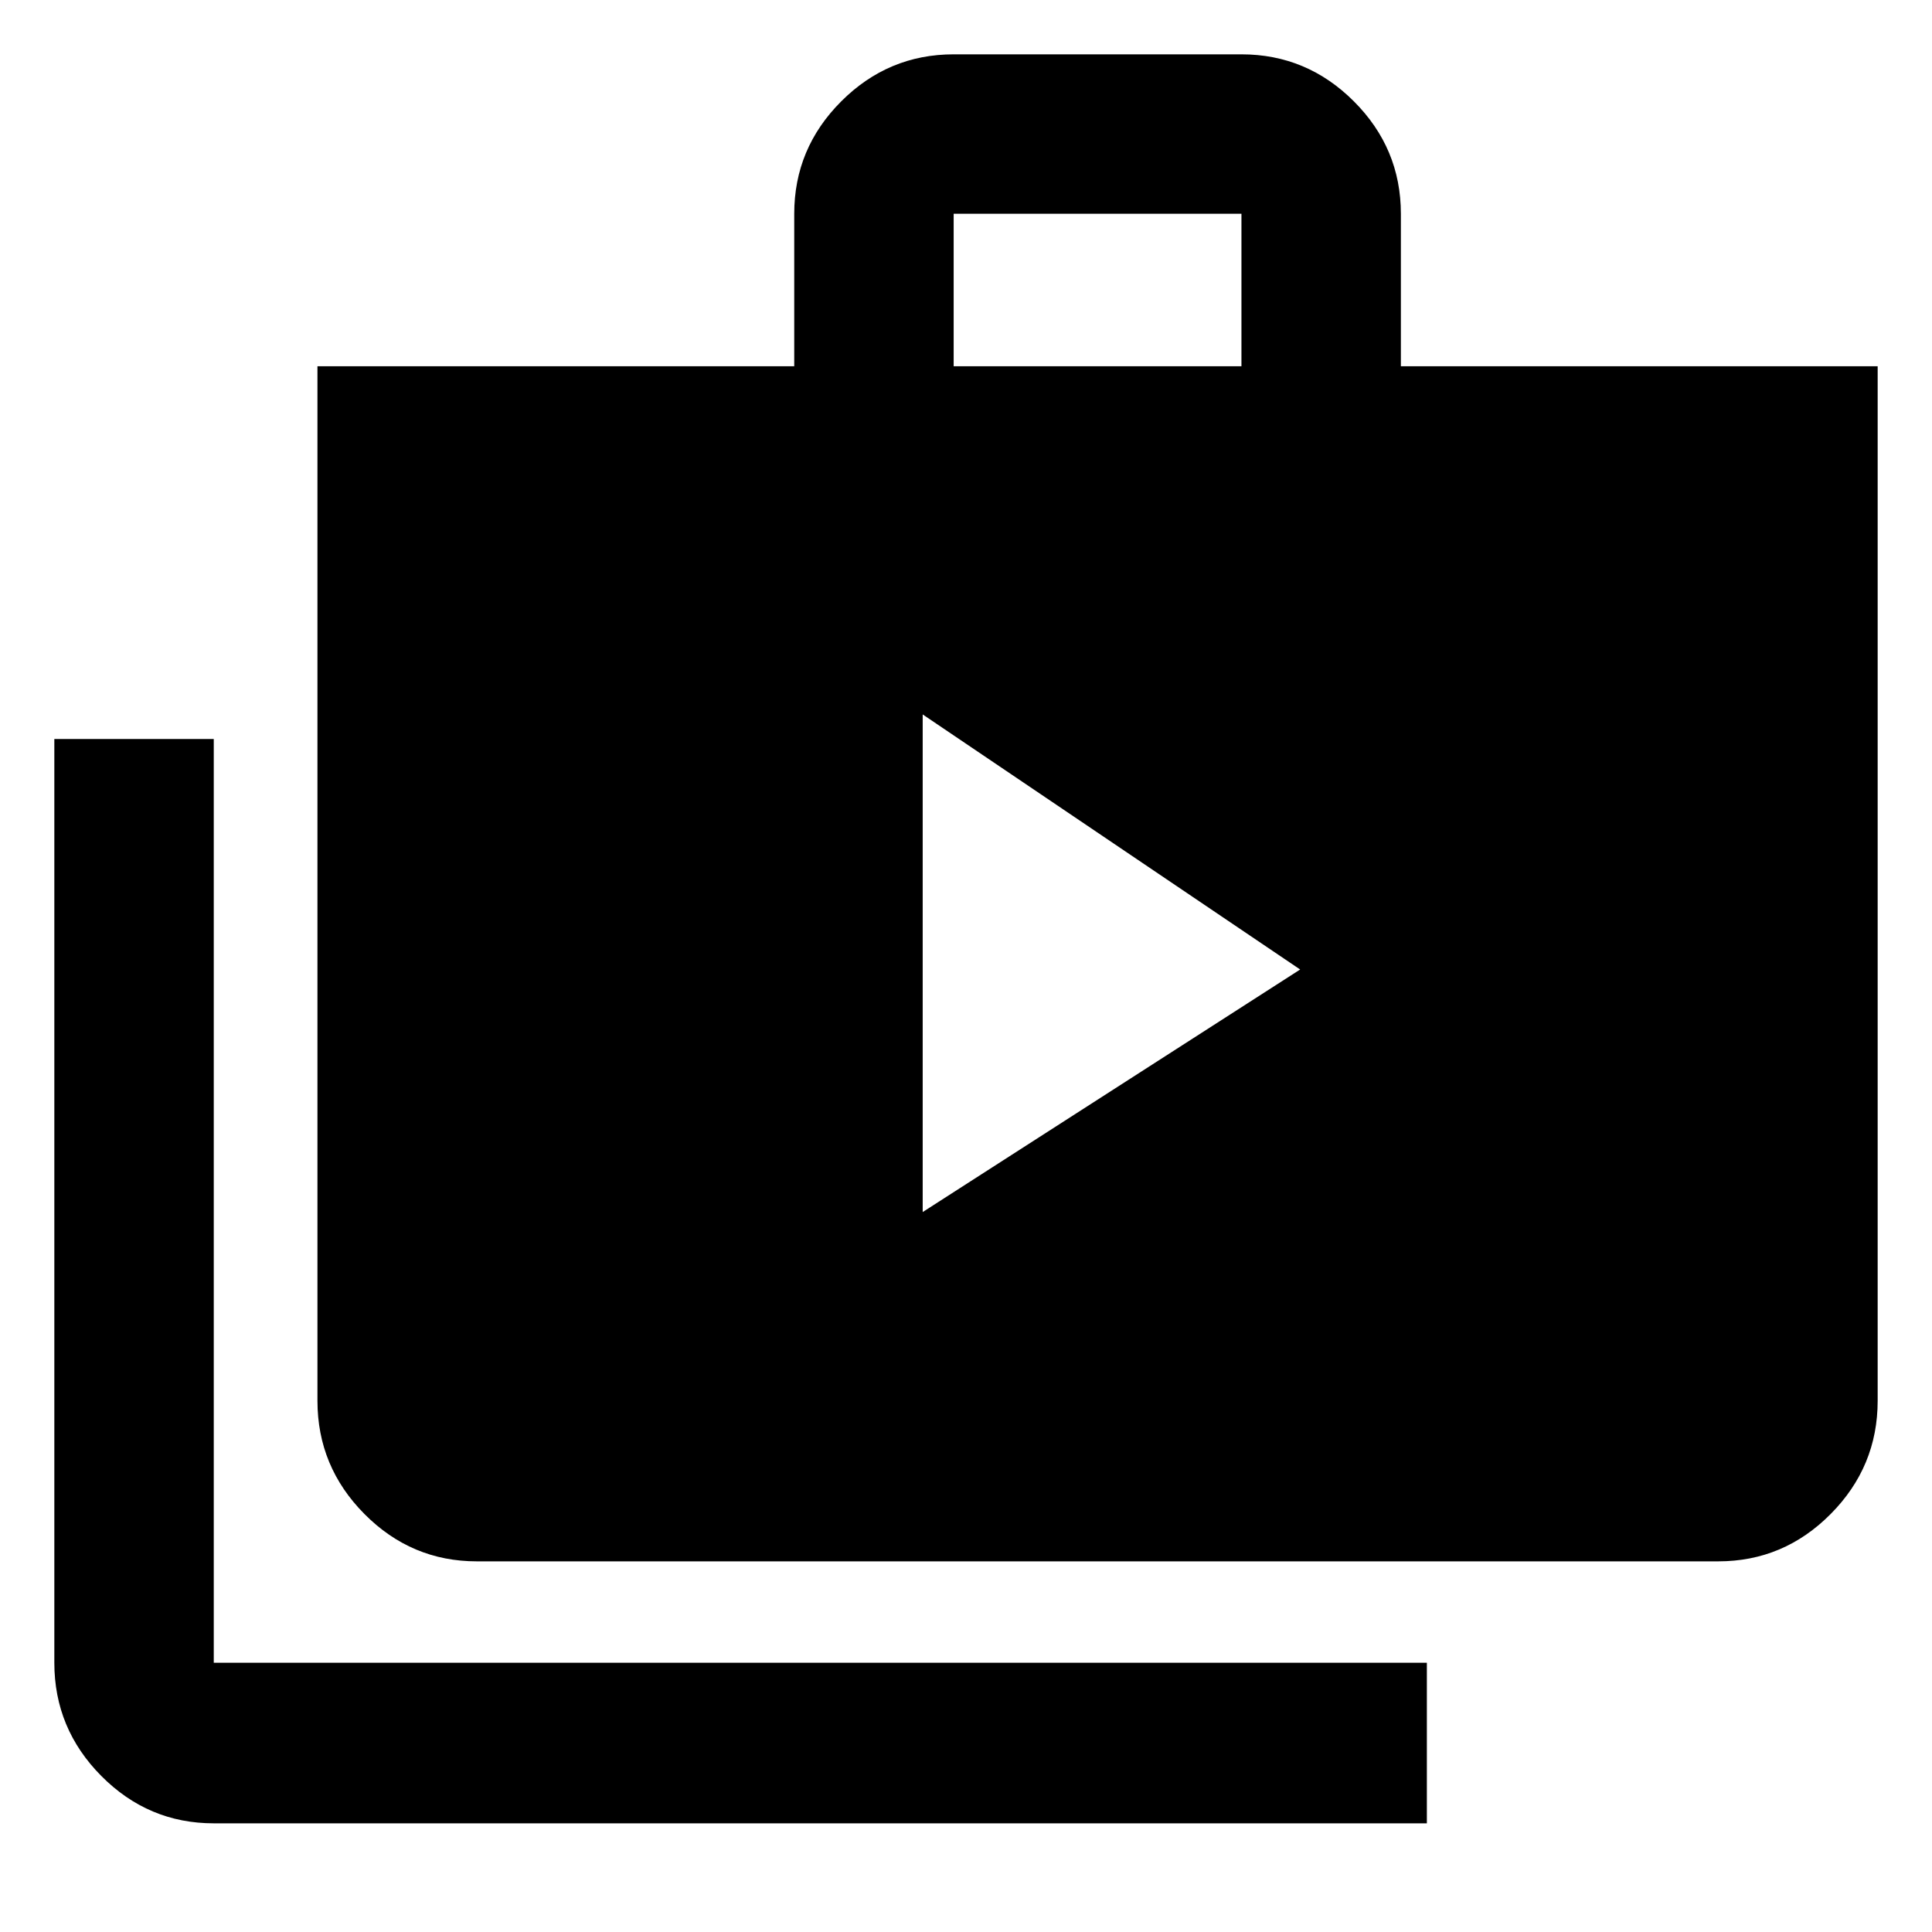 <svg xmlns="http://www.w3.org/2000/svg" width="48" height="48" viewBox="0 96 960 960"><path d="M458.479 698.261 646.043 577.74 458.479 451.001v247.26ZM106.218 1002q-32.507 0-55.863-23.52-23.356-23.522-23.356-56.262v-459h79.219v459H709V1002H106.218Zm130.739-130.173q-32.507 0-55.862-23.522-23.356-23.522-23.356-56.262V278h236.913v-75.782q0-32.507 23.356-55.863 23.355-23.356 55.862-23.356h143q32.506 0 55.862 23.356t23.356 55.863V278h236.913v514.043q0 32.74-23.356 56.262t-55.863 23.522H236.957ZM473.87 278h143v-75.782h-143V278Z"/></svg>